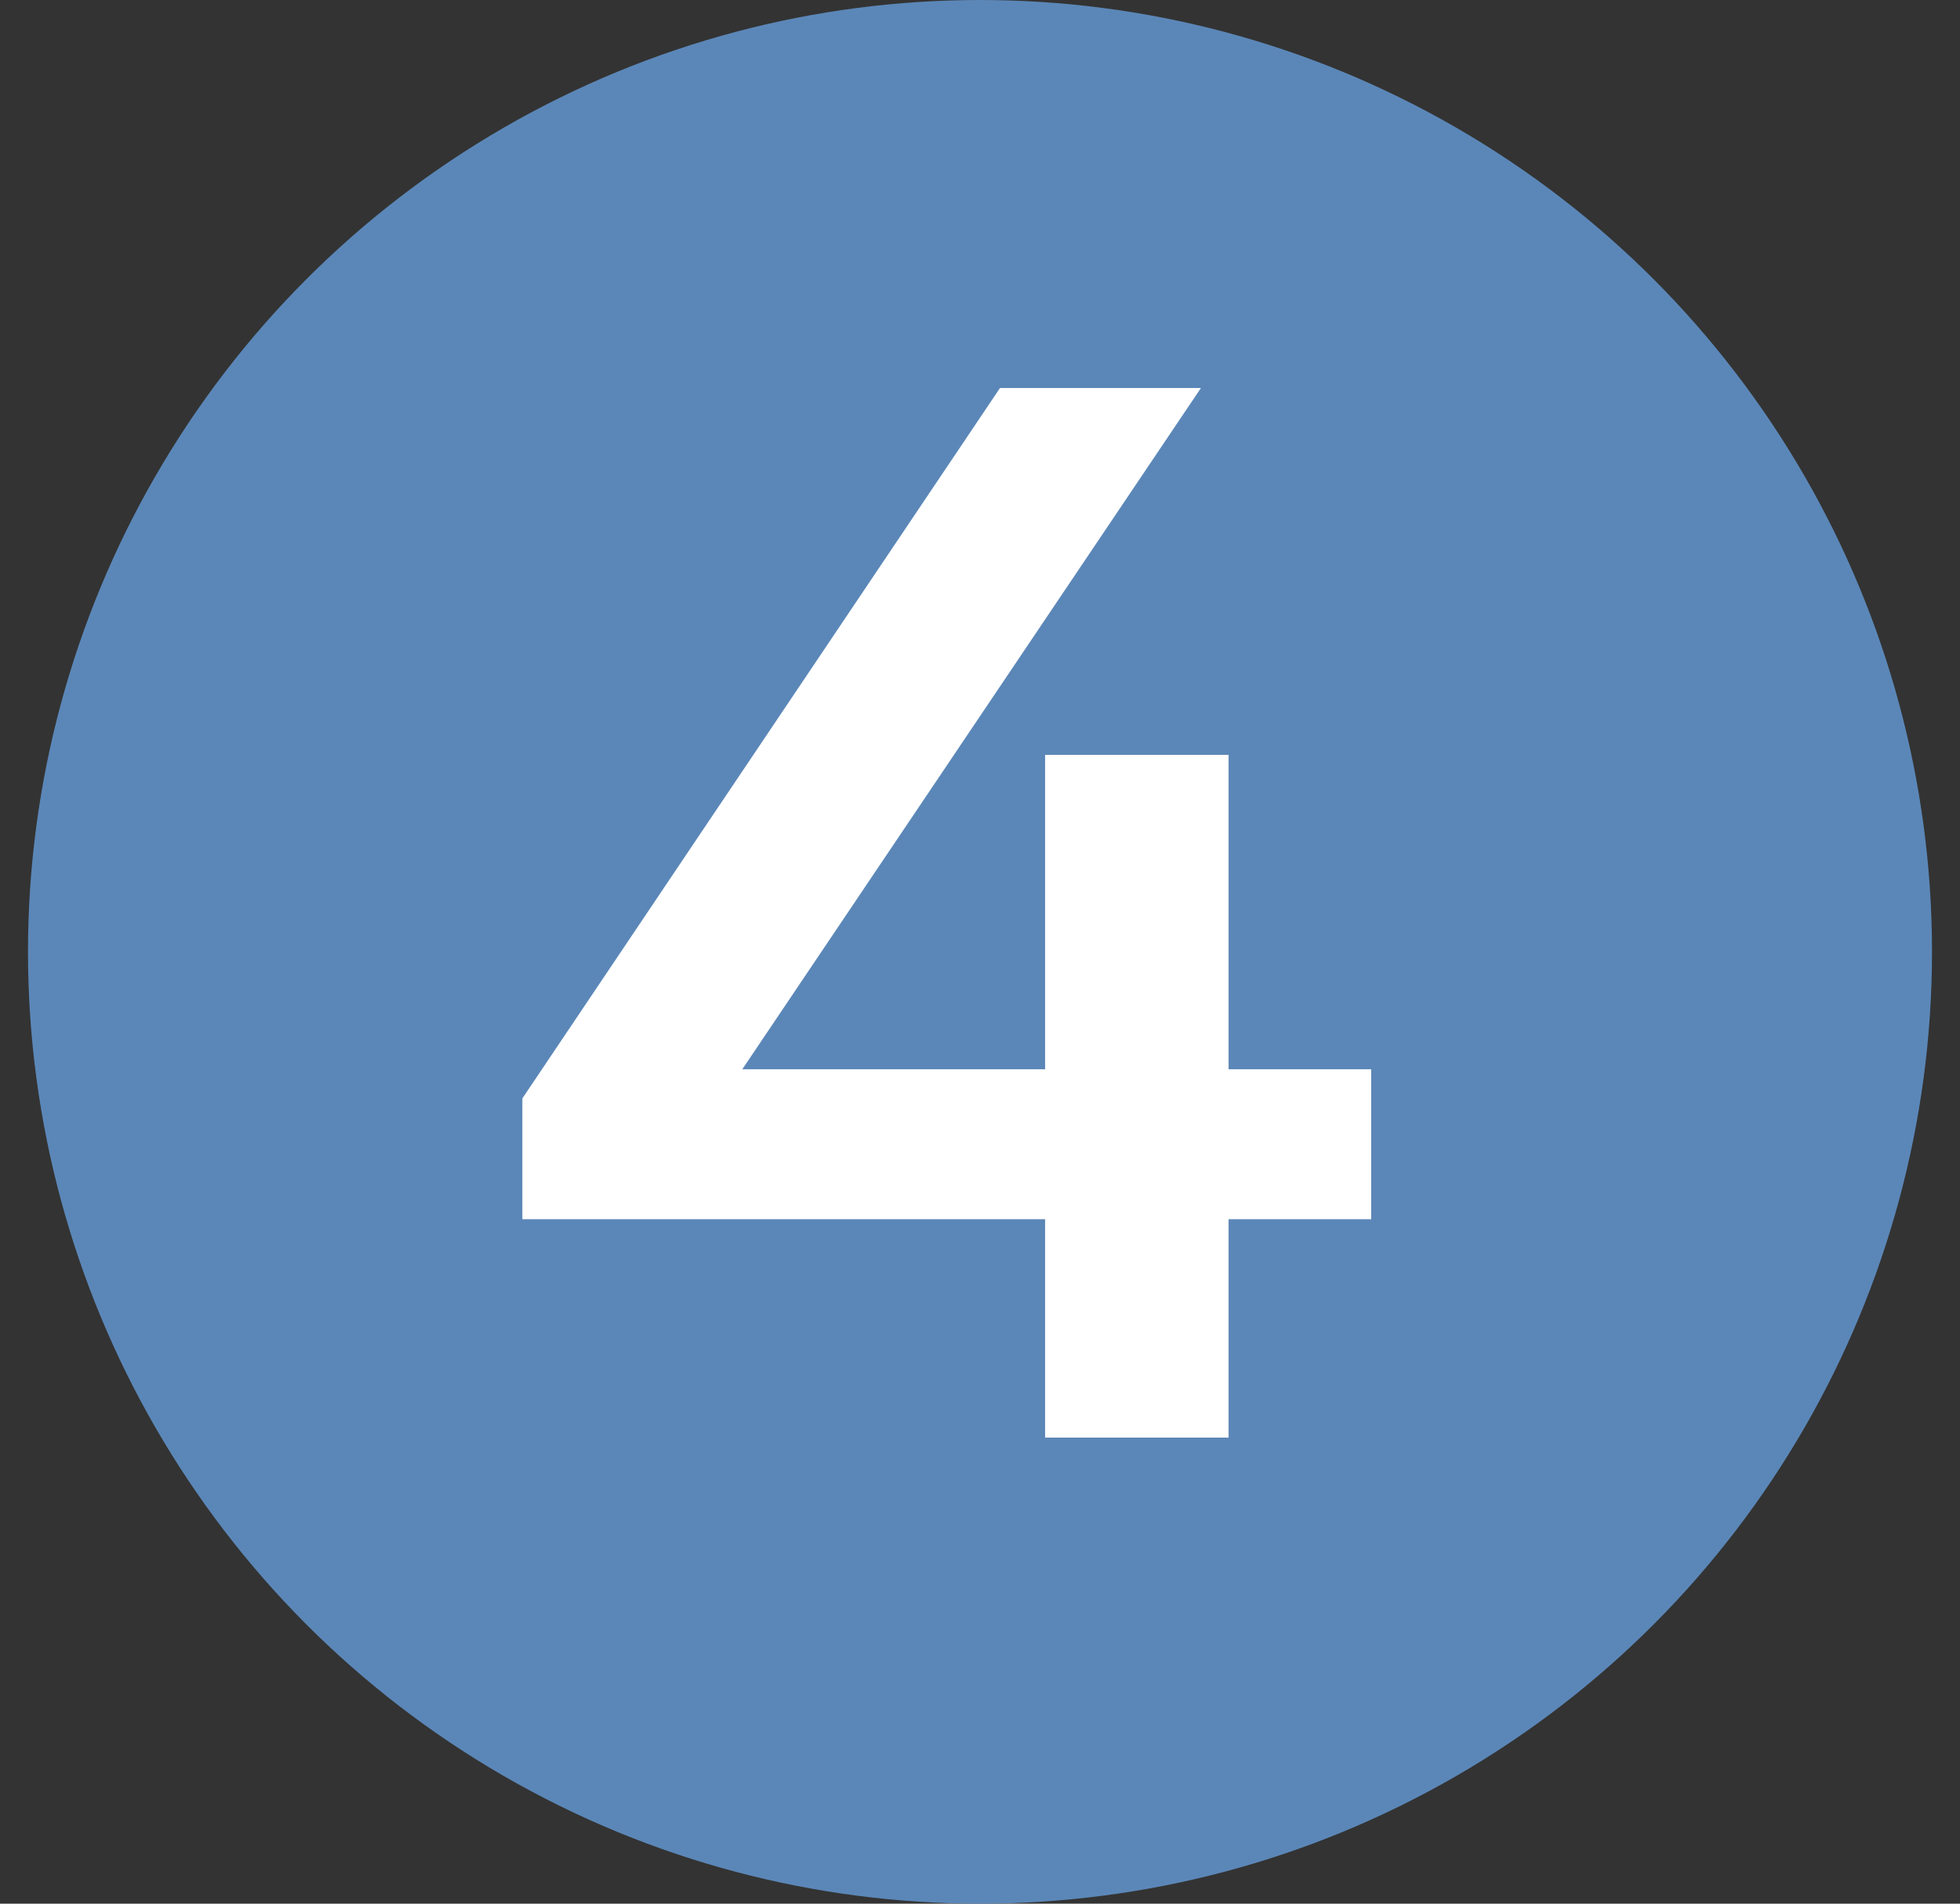 <svg width="35" height="34" viewBox="0 0 35 34" fill="none" xmlns="http://www.w3.org/2000/svg">
<rect x="0" y="0" width="35" height="34" fill="#333333" stroke="none"/>
<circle cx="17.5" cy="17" r="17" fill="#5B87B8"/>
<path d="M18.663 13.482H21.939V19.098H24.486V21.776H21.939V25.676H18.663V21.776H9.328V19.618L17.857 6.93H21.445L13.255 19.098H18.663V13.482Z" fill="white"/>
</svg>
